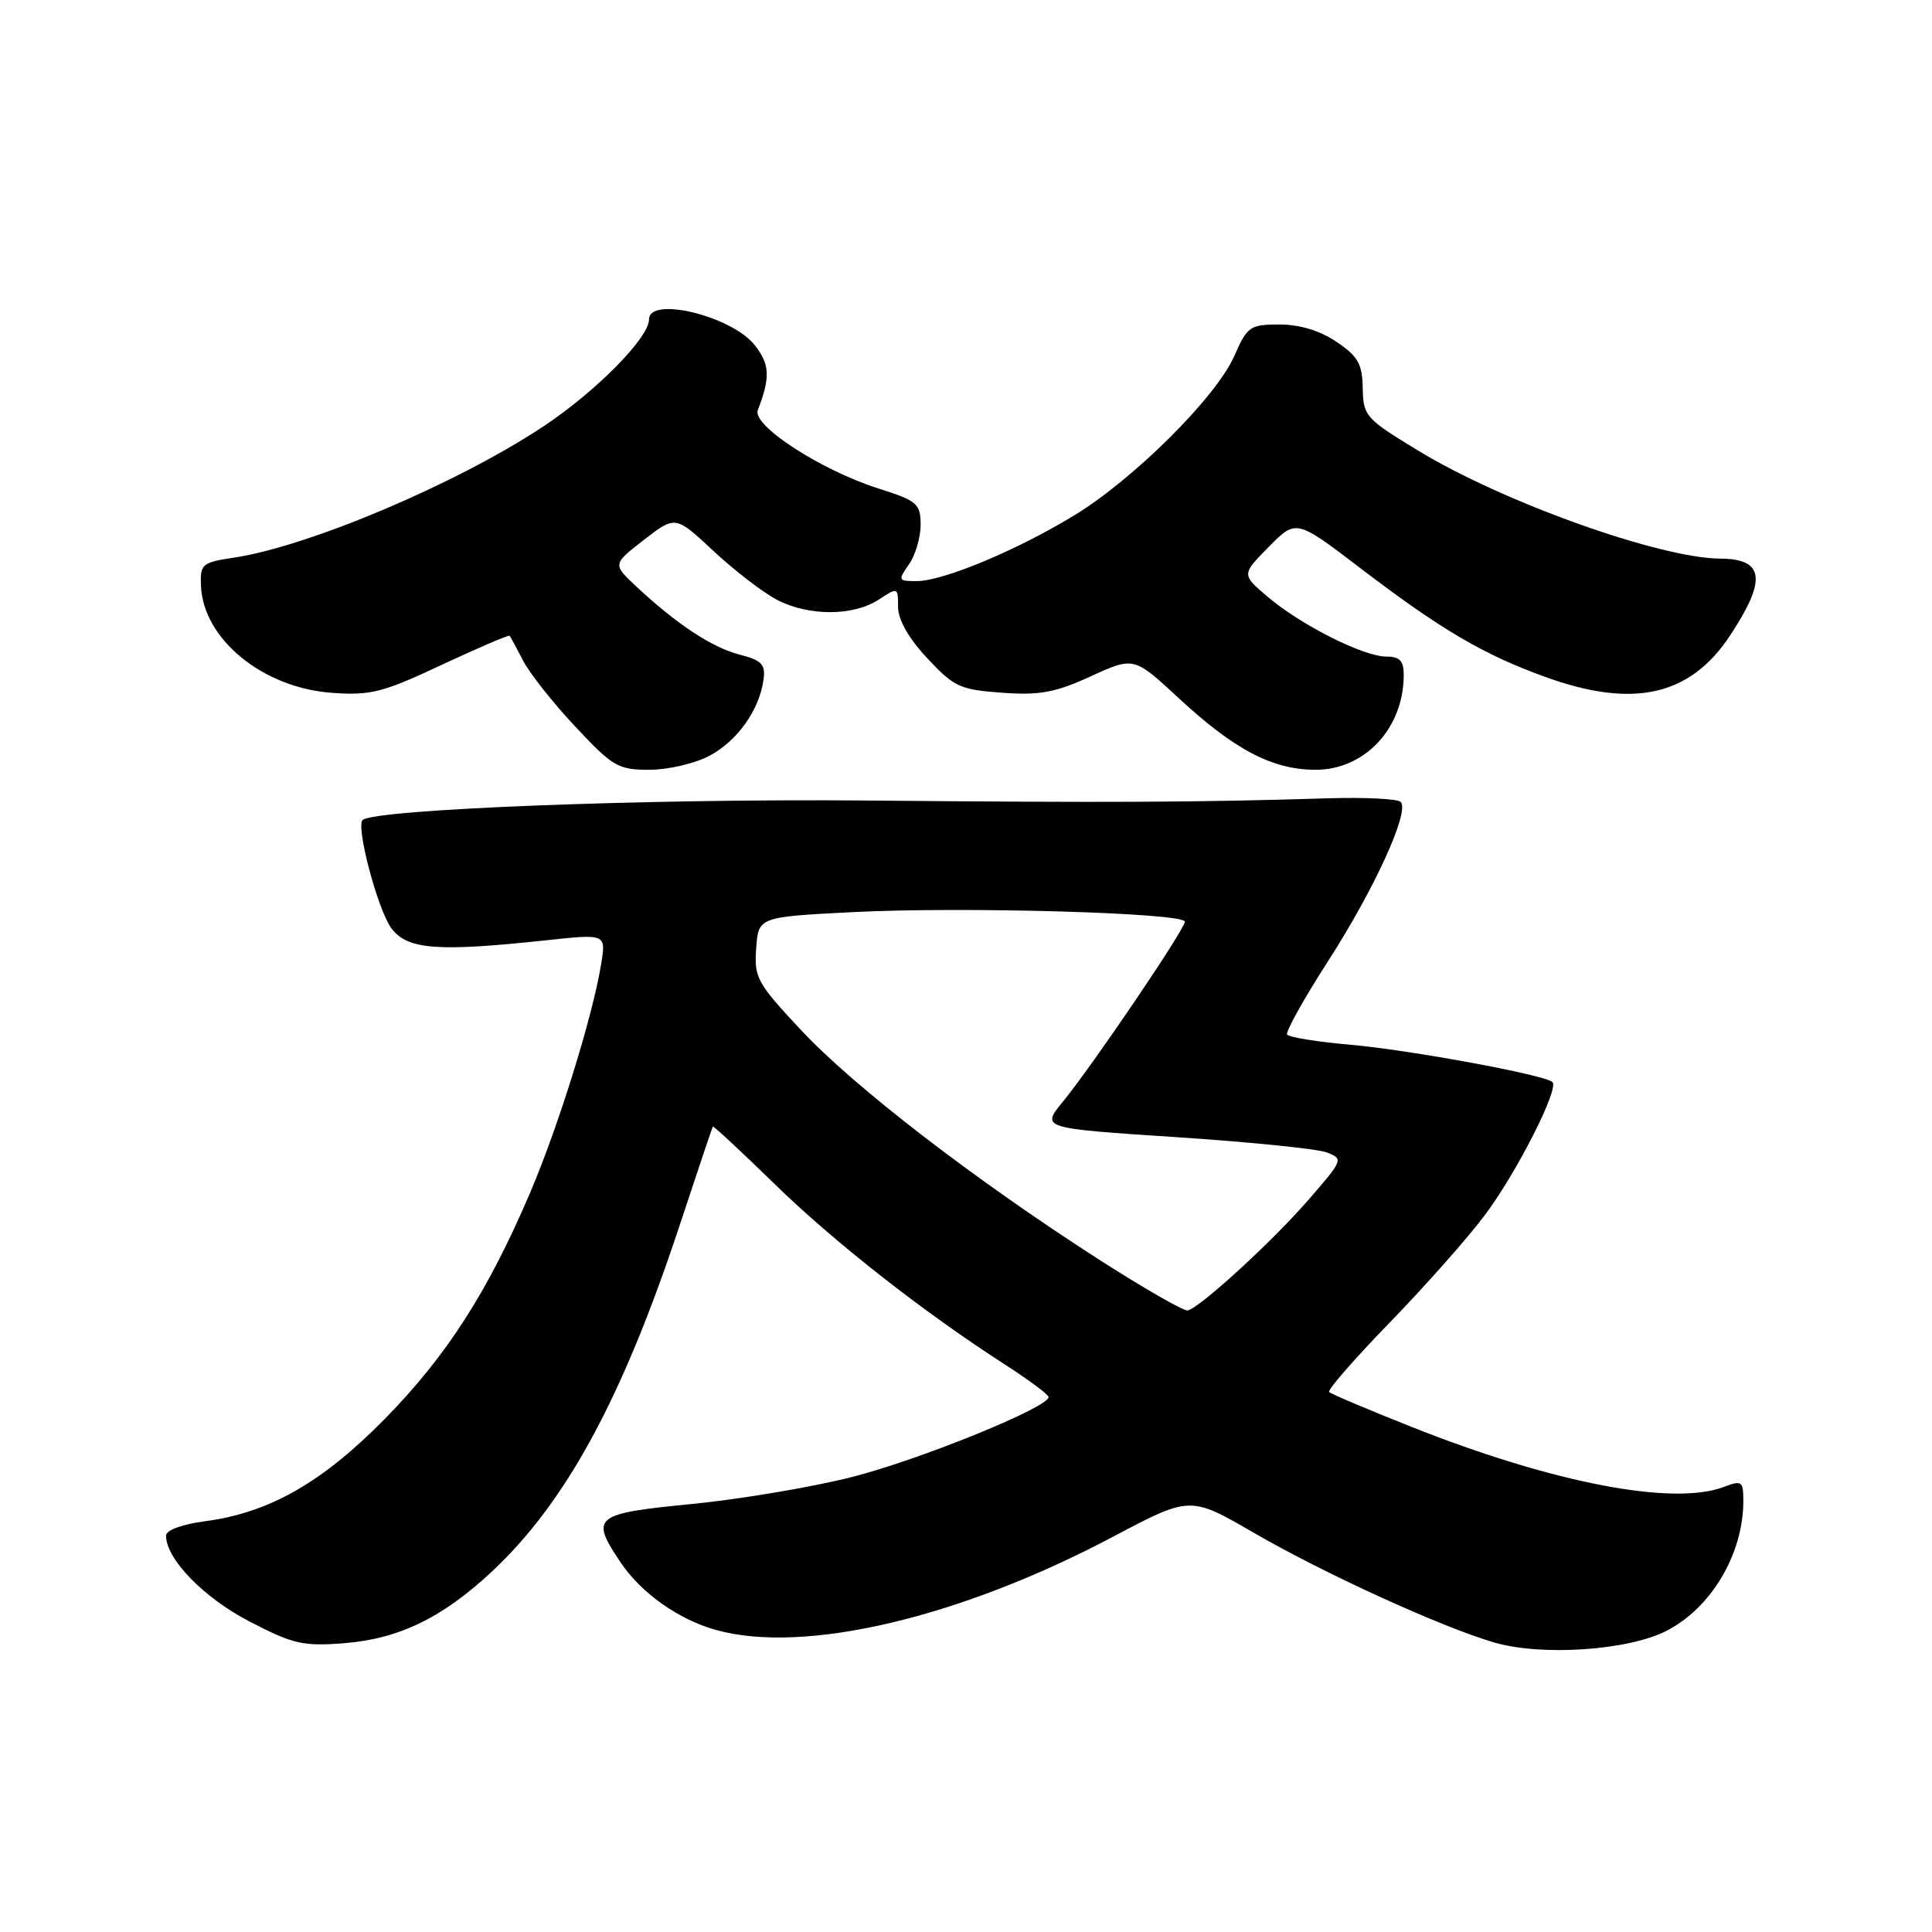 <?xml version="1.0" encoding="UTF-8" standalone="no"?>
<!DOCTYPE svg PUBLIC "-//W3C//DTD SVG 1.1//EN" "http://www.w3.org/Graphics/SVG/1.1/DTD/svg11.dtd" >
<svg xmlns="http://www.w3.org/2000/svg" xmlns:xlink="http://www.w3.org/1999/xlink" version="1.1" viewBox="0 0 256 256">
 <g >
 <path fill="currentColor"
d=" M 220.79 216.11 C 226.76 213.06 231.00 205.91 231.00 198.88 C 231.00 196.26 230.81 196.12 228.43 197.02 C 221.72 199.58 205.79 196.52 187.04 189.07 C 181.29 186.79 176.38 184.71 176.12 184.45 C 175.86 184.20 179.48 180.05 184.15 175.24 C 188.82 170.43 194.51 164.01 196.78 160.97 C 200.99 155.34 206.61 144.27 205.71 143.38 C 204.77 142.44 186.78 139.12 178.90 138.43 C 174.53 138.05 170.77 137.44 170.55 137.08 C 170.33 136.72 172.74 132.39 175.91 127.46 C 182.11 117.84 186.83 107.50 185.60 106.26 C 185.18 105.84 180.82 105.63 175.92 105.78 C 158.78 106.31 147.26 106.37 114.50 106.07 C 85.87 105.82 49.62 107.22 48.05 108.66 C 47.12 109.50 50.07 120.60 51.86 123.00 C 53.98 125.84 57.97 126.14 72.40 124.59 C 80.30 123.74 80.30 123.74 79.66 127.71 C 78.57 134.53 74.04 149.13 70.26 158.00 C 64.67 171.12 59.19 179.66 51.00 188.00 C 42.70 196.44 35.69 200.44 27.19 201.57 C 24.14 201.97 22.00 202.76 22.00 203.48 C 22.00 206.57 26.96 211.68 33.03 214.84 C 38.81 217.85 40.14 218.15 45.53 217.74 C 52.84 217.17 58.62 214.37 65.18 208.24 C 75.00 199.05 82.47 185.28 90.01 162.50 C 92.37 155.35 94.37 149.40 94.46 149.28 C 94.54 149.16 98.19 152.55 102.56 156.81 C 110.46 164.53 122.32 173.83 133.19 180.83 C 136.33 182.85 138.91 184.77 138.94 185.11 C 139.06 186.43 122.10 193.34 113.05 195.67 C 107.80 197.02 98.21 198.64 91.75 199.28 C 78.63 200.56 78.15 200.96 82.27 207.08 C 85.00 211.12 89.94 214.61 94.88 215.98 C 106.56 219.23 127.15 214.39 147.49 203.62 C 157.70 198.22 157.70 198.22 166.10 203.08 C 175.42 208.49 191.07 215.63 198.00 217.64 C 204.28 219.47 215.71 218.70 220.79 216.11 Z  M 94.02 100.14 C 97.72 98.16 100.62 94.07 101.17 90.07 C 101.45 88.03 100.94 87.50 98.00 86.74 C 94.33 85.79 89.65 82.70 84.33 77.73 C 81.16 74.76 81.16 74.76 85.33 71.53 C 89.50 68.30 89.50 68.30 94.56 73.03 C 97.34 75.62 101.13 78.53 102.98 79.49 C 107.19 81.67 113.08 81.65 116.44 79.45 C 118.97 77.79 119.00 77.81 119.00 80.42 C 119.00 82.12 120.39 84.57 122.86 87.21 C 126.41 91.02 127.20 91.39 132.77 91.79 C 137.77 92.15 139.82 91.77 144.53 89.62 C 150.24 87.00 150.24 87.00 156.20 92.52 C 163.58 99.36 168.63 102.00 174.31 102.00 C 180.87 102.00 186.00 96.48 186.00 89.43 C 186.00 87.56 185.47 87.00 183.70 87.00 C 180.68 87.00 172.41 82.84 168.00 79.10 C 164.50 76.13 164.50 76.13 168.12 72.46 C 171.74 68.79 171.74 68.79 180.25 75.28 C 190.88 83.39 196.51 86.71 204.68 89.67 C 216.37 93.92 223.92 92.25 229.22 84.24 C 234.14 76.81 233.79 74.05 227.94 74.02 C 219.93 73.97 199.11 66.53 187.90 59.70 C 180.95 55.48 180.63 55.12 180.57 51.44 C 180.51 48.22 179.95 47.22 177.10 45.30 C 174.91 43.81 172.23 43.00 169.54 43.00 C 165.62 43.00 165.28 43.24 163.54 47.19 C 161.13 52.65 150.17 63.55 142.26 68.34 C 134.66 72.96 124.95 77.00 121.46 77.00 C 119.00 77.00 118.96 76.90 120.44 74.78 C 121.30 73.56 121.99 71.19 121.99 69.53 C 121.97 66.74 121.54 66.36 116.41 64.73 C 108.79 62.31 99.64 56.38 100.41 54.36 C 102.09 50.00 102.01 48.28 100.01 45.74 C 96.98 41.88 86.00 39.20 86.00 42.32 C 86.00 44.75 79.01 51.84 72.03 56.48 C 60.67 64.03 41.02 72.37 31.00 73.89 C 26.75 74.53 26.51 74.74 26.63 77.64 C 26.93 84.69 34.82 91.14 43.95 91.80 C 49.10 92.18 50.70 91.77 58.52 88.10 C 63.36 85.84 67.41 84.10 67.53 84.24 C 67.65 84.38 68.44 85.85 69.29 87.50 C 70.13 89.15 73.24 93.09 76.20 96.25 C 81.20 101.59 81.89 102.00 86.05 102.00 C 88.52 102.00 92.10 101.16 94.02 100.14 Z  M 145.50 166.82 C 129.06 156.25 113.18 144.02 106.15 136.50 C 100.31 130.26 99.91 129.54 100.20 125.66 C 100.50 121.50 100.50 121.50 113.00 120.86 C 127.71 120.11 157.00 120.96 157.00 122.13 C 157.00 123.13 144.77 141.18 140.82 146.00 C 137.96 149.50 137.96 149.50 155.73 150.67 C 165.50 151.31 174.53 152.22 175.79 152.70 C 178.04 153.56 178.00 153.68 173.29 159.08 C 168.52 164.56 159.11 173.18 157.40 173.64 C 156.90 173.78 151.55 170.70 145.50 166.82 Z "/>
</g>
</svg>